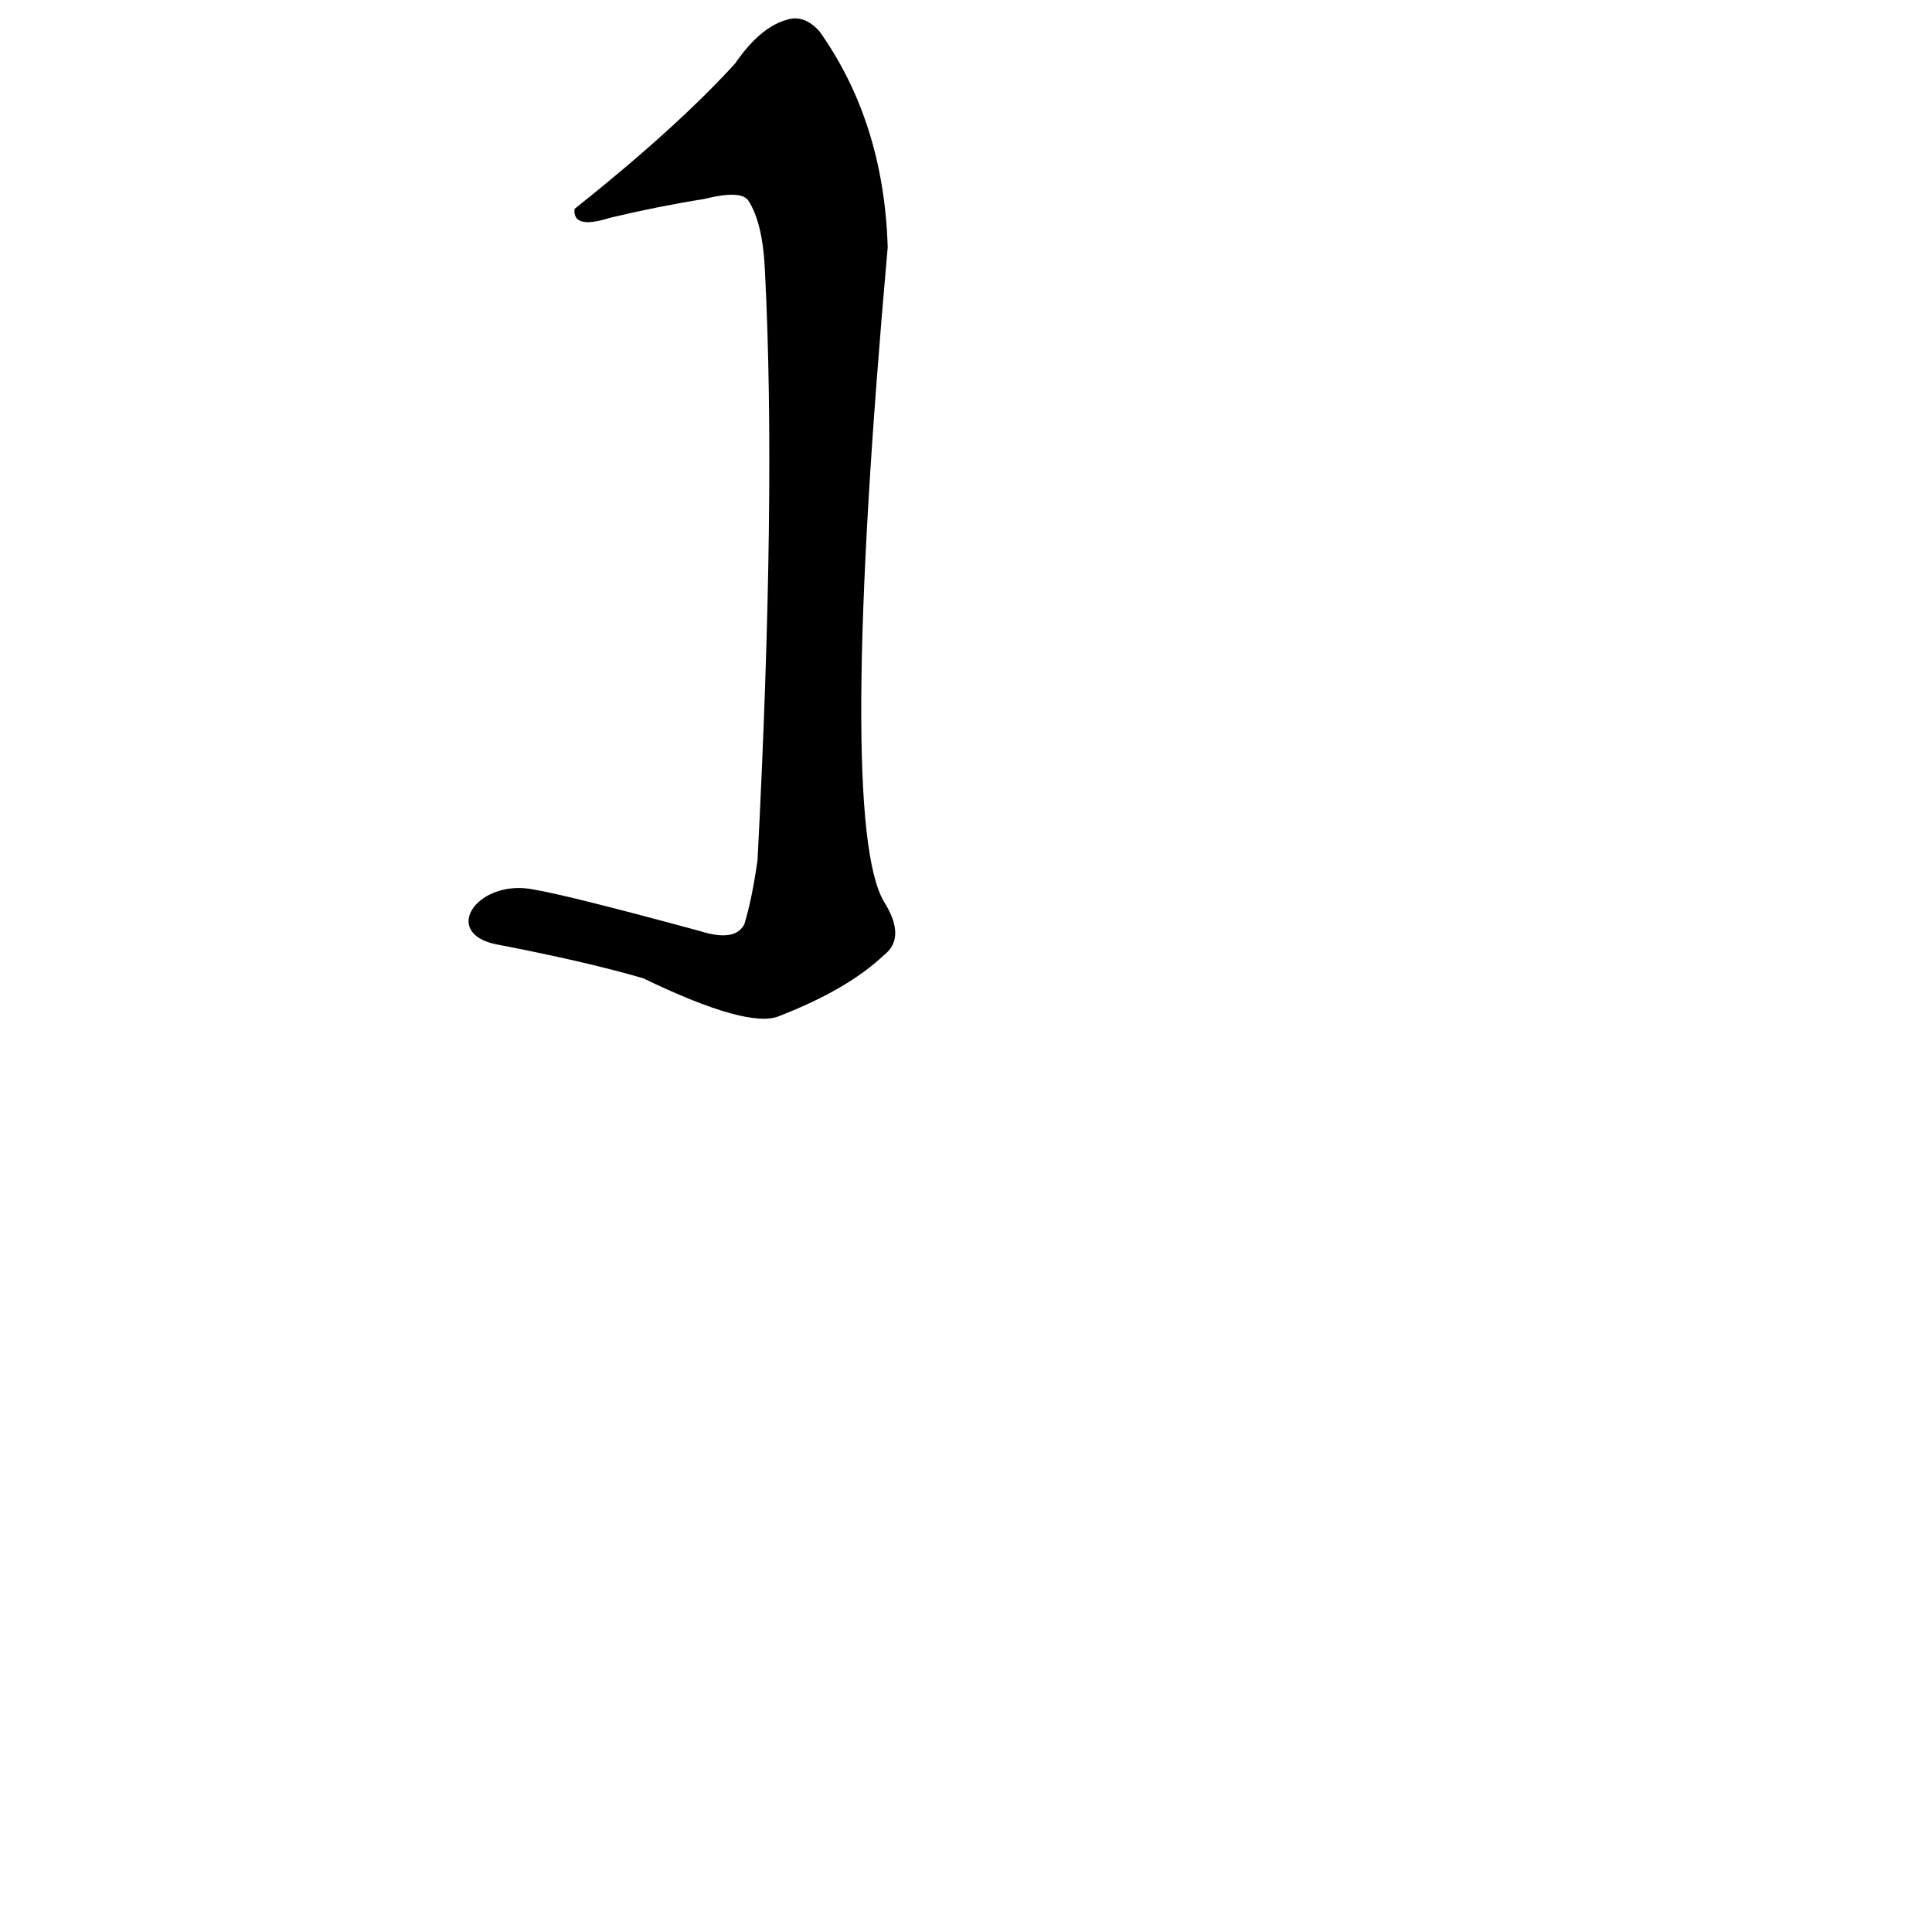 <?xml version="1.0" ?>
<svg baseProfile="full" height="1024" version="1.1" viewBox="0 0 1024 1024" width="1024" xmlns="http://www.w3.org/2000/svg" xmlns:ev="http://www.w3.org/2001/xml-events" xmlns:xlink="http://www.w3.org/1999/xlink">
	<defs/>
	<path d="M 283.0,472.0 Q 301.0,475.0 371.0,494.0 Q 390.0,500.0 395.0,490.0 Q 399.0,477.0 402.0,456.0 Q 412.0,263.0 406.0,145.0 Q 405.0,118.0 397.0,106.0 Q 393.0,100.0 373.0,105.0 Q 348.0,109.0 323.0,115.0 Q 304.0,121.0 305.0,111.0 Q 359.0,68.0 390.0,34.0 Q 403.0,15.0 417.0,11.0 Q 426.0,8.0 434.0,17.0 Q 468.0,65.0 470.0,131.0 Q 443.0,435.0 468.0,478.0 Q 480.0,497.0 468.0,506.0 Q 449.0,524.0 413.0,538.0 Q 397.0,545.0 341.0,518.0 Q 310.0,509.0 263.0,500.0 C 234.0,494.0 254.0,466.0 283.0,472.0" fill="black" stroke="#000000"/>
</svg>
